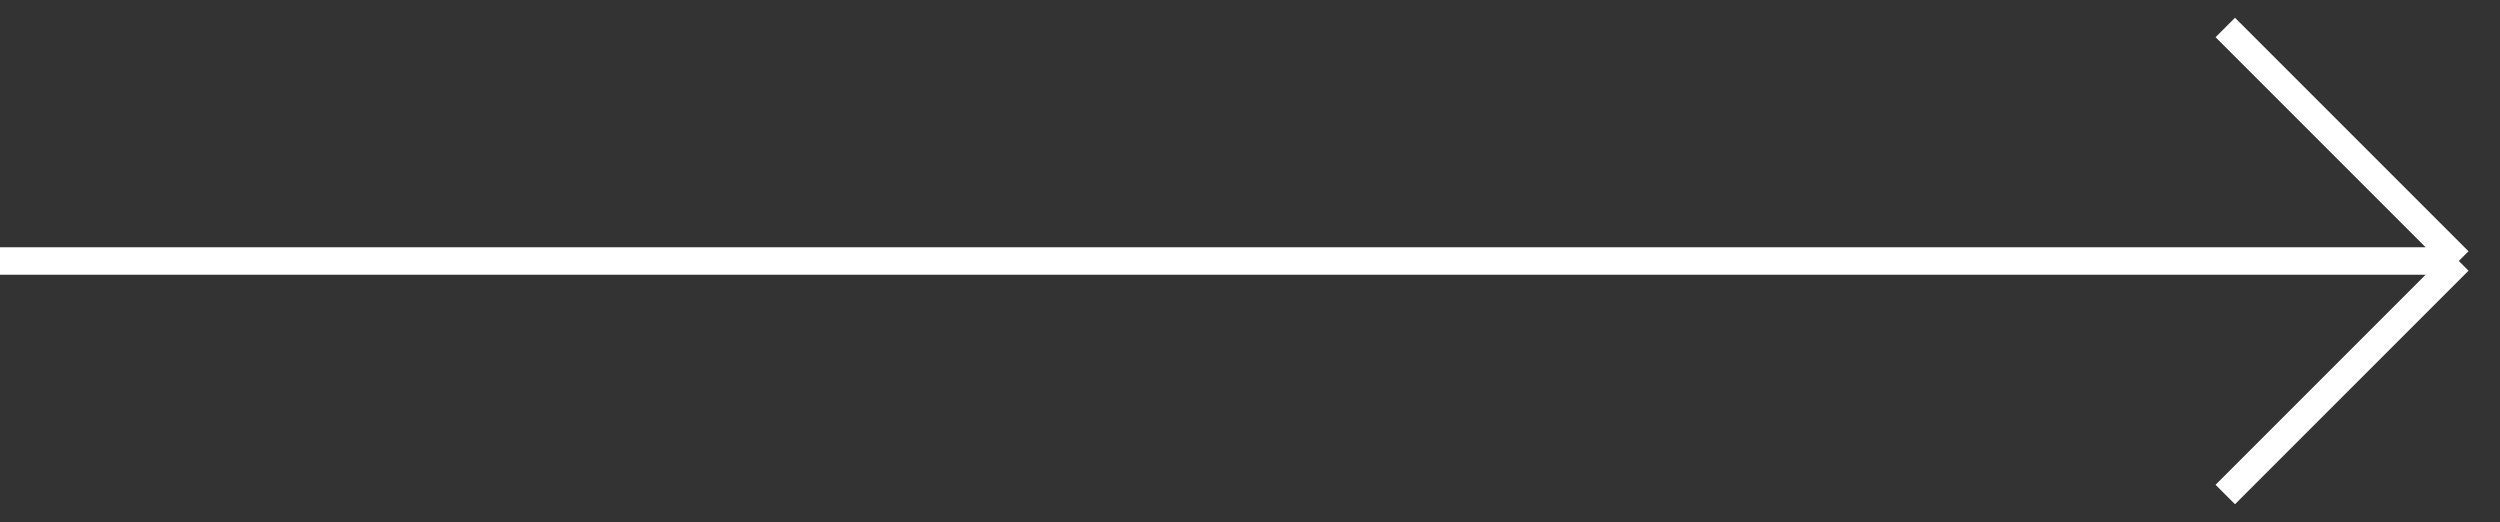 <svg width="91" height="19" viewBox="0 0 91 19" fill="none" xmlns="http://www.w3.org/2000/svg">
<rect x="0" y="0" width="91" height="19" fill="#333333" stroke="none"/>
<path d="M0 9.5H89.5M89.5 9.5L81 1M89.5 9.5L81 18" stroke="white"/>
</svg>
